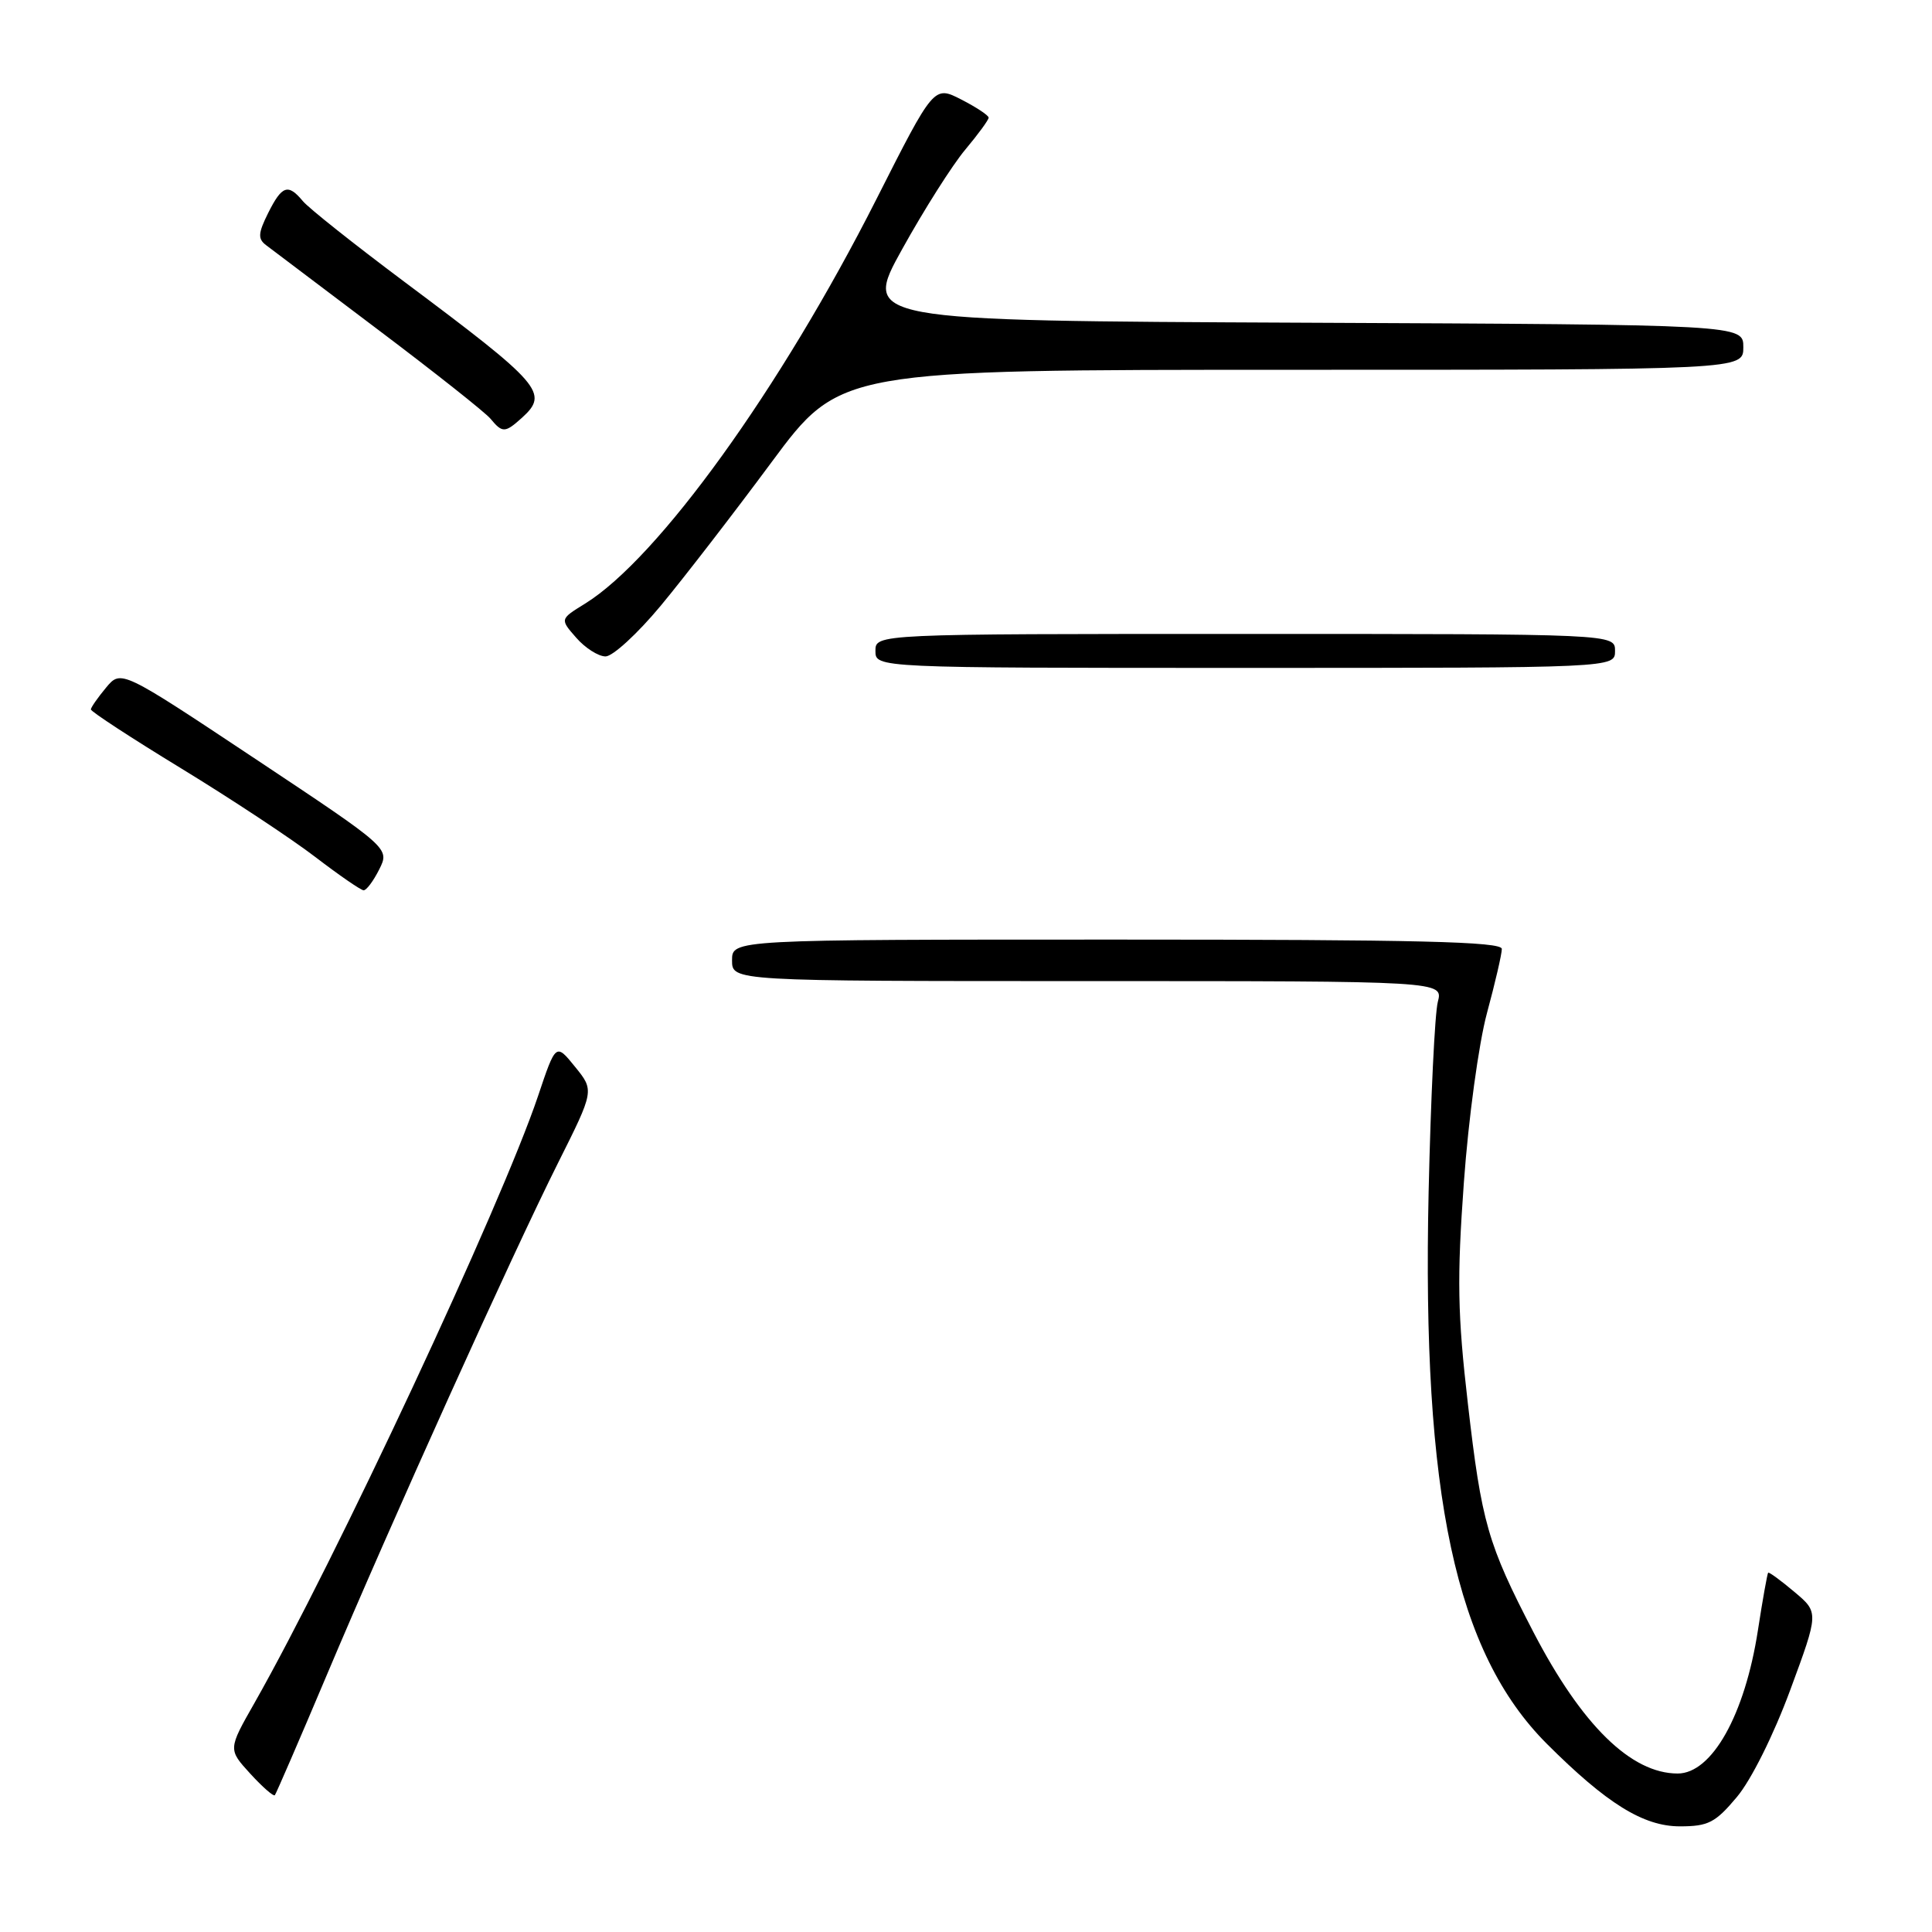 <?xml version="1.0" encoding="UTF-8" standalone="no"?>
<!DOCTYPE svg PUBLIC "-//W3C//DTD SVG 1.1//EN" "http://www.w3.org/Graphics/SVG/1.1/DTD/svg11.dtd" >
<svg xmlns="http://www.w3.org/2000/svg" xmlns:xlink="http://www.w3.org/1999/xlink" version="1.1" viewBox="0 0 256 256">
 <g >
 <path fill="currentColor"
d=" M 230.14 238.12 C 232.03 235.88 235.01 229.90 237.21 223.95 C 241.01 213.66 241.01 213.66 237.76 210.93 C 235.97 209.42 234.41 208.28 234.29 208.39 C 234.18 208.50 233.56 211.94 232.93 216.04 C 231.20 227.23 226.84 235.00 222.30 235.00 C 216.13 235.00 209.60 228.60 203.20 216.29 C 197.12 204.58 196.32 201.78 194.50 185.98 C 193.13 174.14 193.05 169.40 193.97 156.68 C 194.58 148.22 195.94 138.28 197.03 134.24 C 198.11 130.25 199.00 126.42 199.00 125.74 C 199.00 124.77 187.89 124.50 148.00 124.50 C 97.00 124.50 97.00 124.50 97.00 127.25 C 97.00 130.00 97.00 130.00 144.12 130.00 C 191.23 130.00 191.23 130.00 190.52 132.75 C 190.12 134.26 189.58 145.60 189.30 157.94 C 188.41 198.15 192.87 218.96 204.97 231.07 C 212.89 238.98 217.75 242.00 222.59 242.00 C 226.35 242.00 227.29 241.52 230.14 238.12 Z  M 43.28 222.00 C 51.81 201.78 67.83 166.30 73.93 154.12 C 78.75 144.50 78.75 144.50 76.20 141.36 C 73.65 138.21 73.65 138.21 71.29 145.24 C 66.40 159.75 44.39 206.85 33.72 225.65 C 30.22 231.80 30.22 231.80 33.16 235.02 C 34.78 236.79 36.24 238.07 36.42 237.87 C 36.59 237.66 39.68 230.53 43.28 222.00 Z  M 50.25 115.20 C 51.65 112.40 51.65 112.40 33.84 100.56 C 16.04 88.73 16.04 88.73 14.05 91.12 C 12.96 92.43 12.06 93.72 12.04 94.00 C 12.03 94.28 17.42 97.80 24.03 101.83 C 30.63 105.86 38.61 111.13 41.77 113.55 C 44.92 115.96 47.80 117.95 48.18 117.97 C 48.55 117.98 49.48 116.74 50.25 115.20 Z  M 214.00 86.25 C 214.00 84.00 214.00 84.00 165.00 84.00 C 116.00 84.00 116.00 84.00 116.00 86.25 C 116.00 88.50 116.00 88.50 165.00 88.50 C 214.00 88.50 214.00 88.50 214.00 86.25 Z  M 87.56 80.25 C 90.64 76.54 97.24 67.99 102.23 61.25 C 111.31 49.00 111.31 49.00 171.15 49.00 C 231.00 49.00 231.00 49.00 231.00 46.01 C 231.00 43.02 231.00 43.02 172.64 42.76 C 114.28 42.50 114.28 42.50 119.55 33.00 C 122.45 27.77 126.21 21.84 127.91 19.82 C 129.61 17.79 131.00 15.89 131.00 15.59 C 131.00 15.29 129.37 14.21 127.38 13.19 C 123.75 11.33 123.75 11.33 116.12 26.41 C 103.43 51.49 87.21 74.00 77.50 80.00 C 74.19 82.04 74.19 82.04 76.35 84.50 C 77.53 85.86 79.28 86.97 80.23 86.98 C 81.18 86.99 84.48 83.96 87.56 80.25 Z  M 69.17 55.35 C 72.77 52.08 71.79 50.95 53.50 37.28 C 46.90 32.34 40.88 27.56 40.13 26.65 C 38.17 24.29 37.36 24.57 35.53 28.23 C 34.20 30.90 34.15 31.65 35.25 32.48 C 35.98 33.04 42.69 38.11 50.15 43.73 C 57.62 49.36 64.30 54.65 64.99 55.48 C 66.57 57.39 66.92 57.38 69.17 55.35 Z "/>
</g>
</svg>